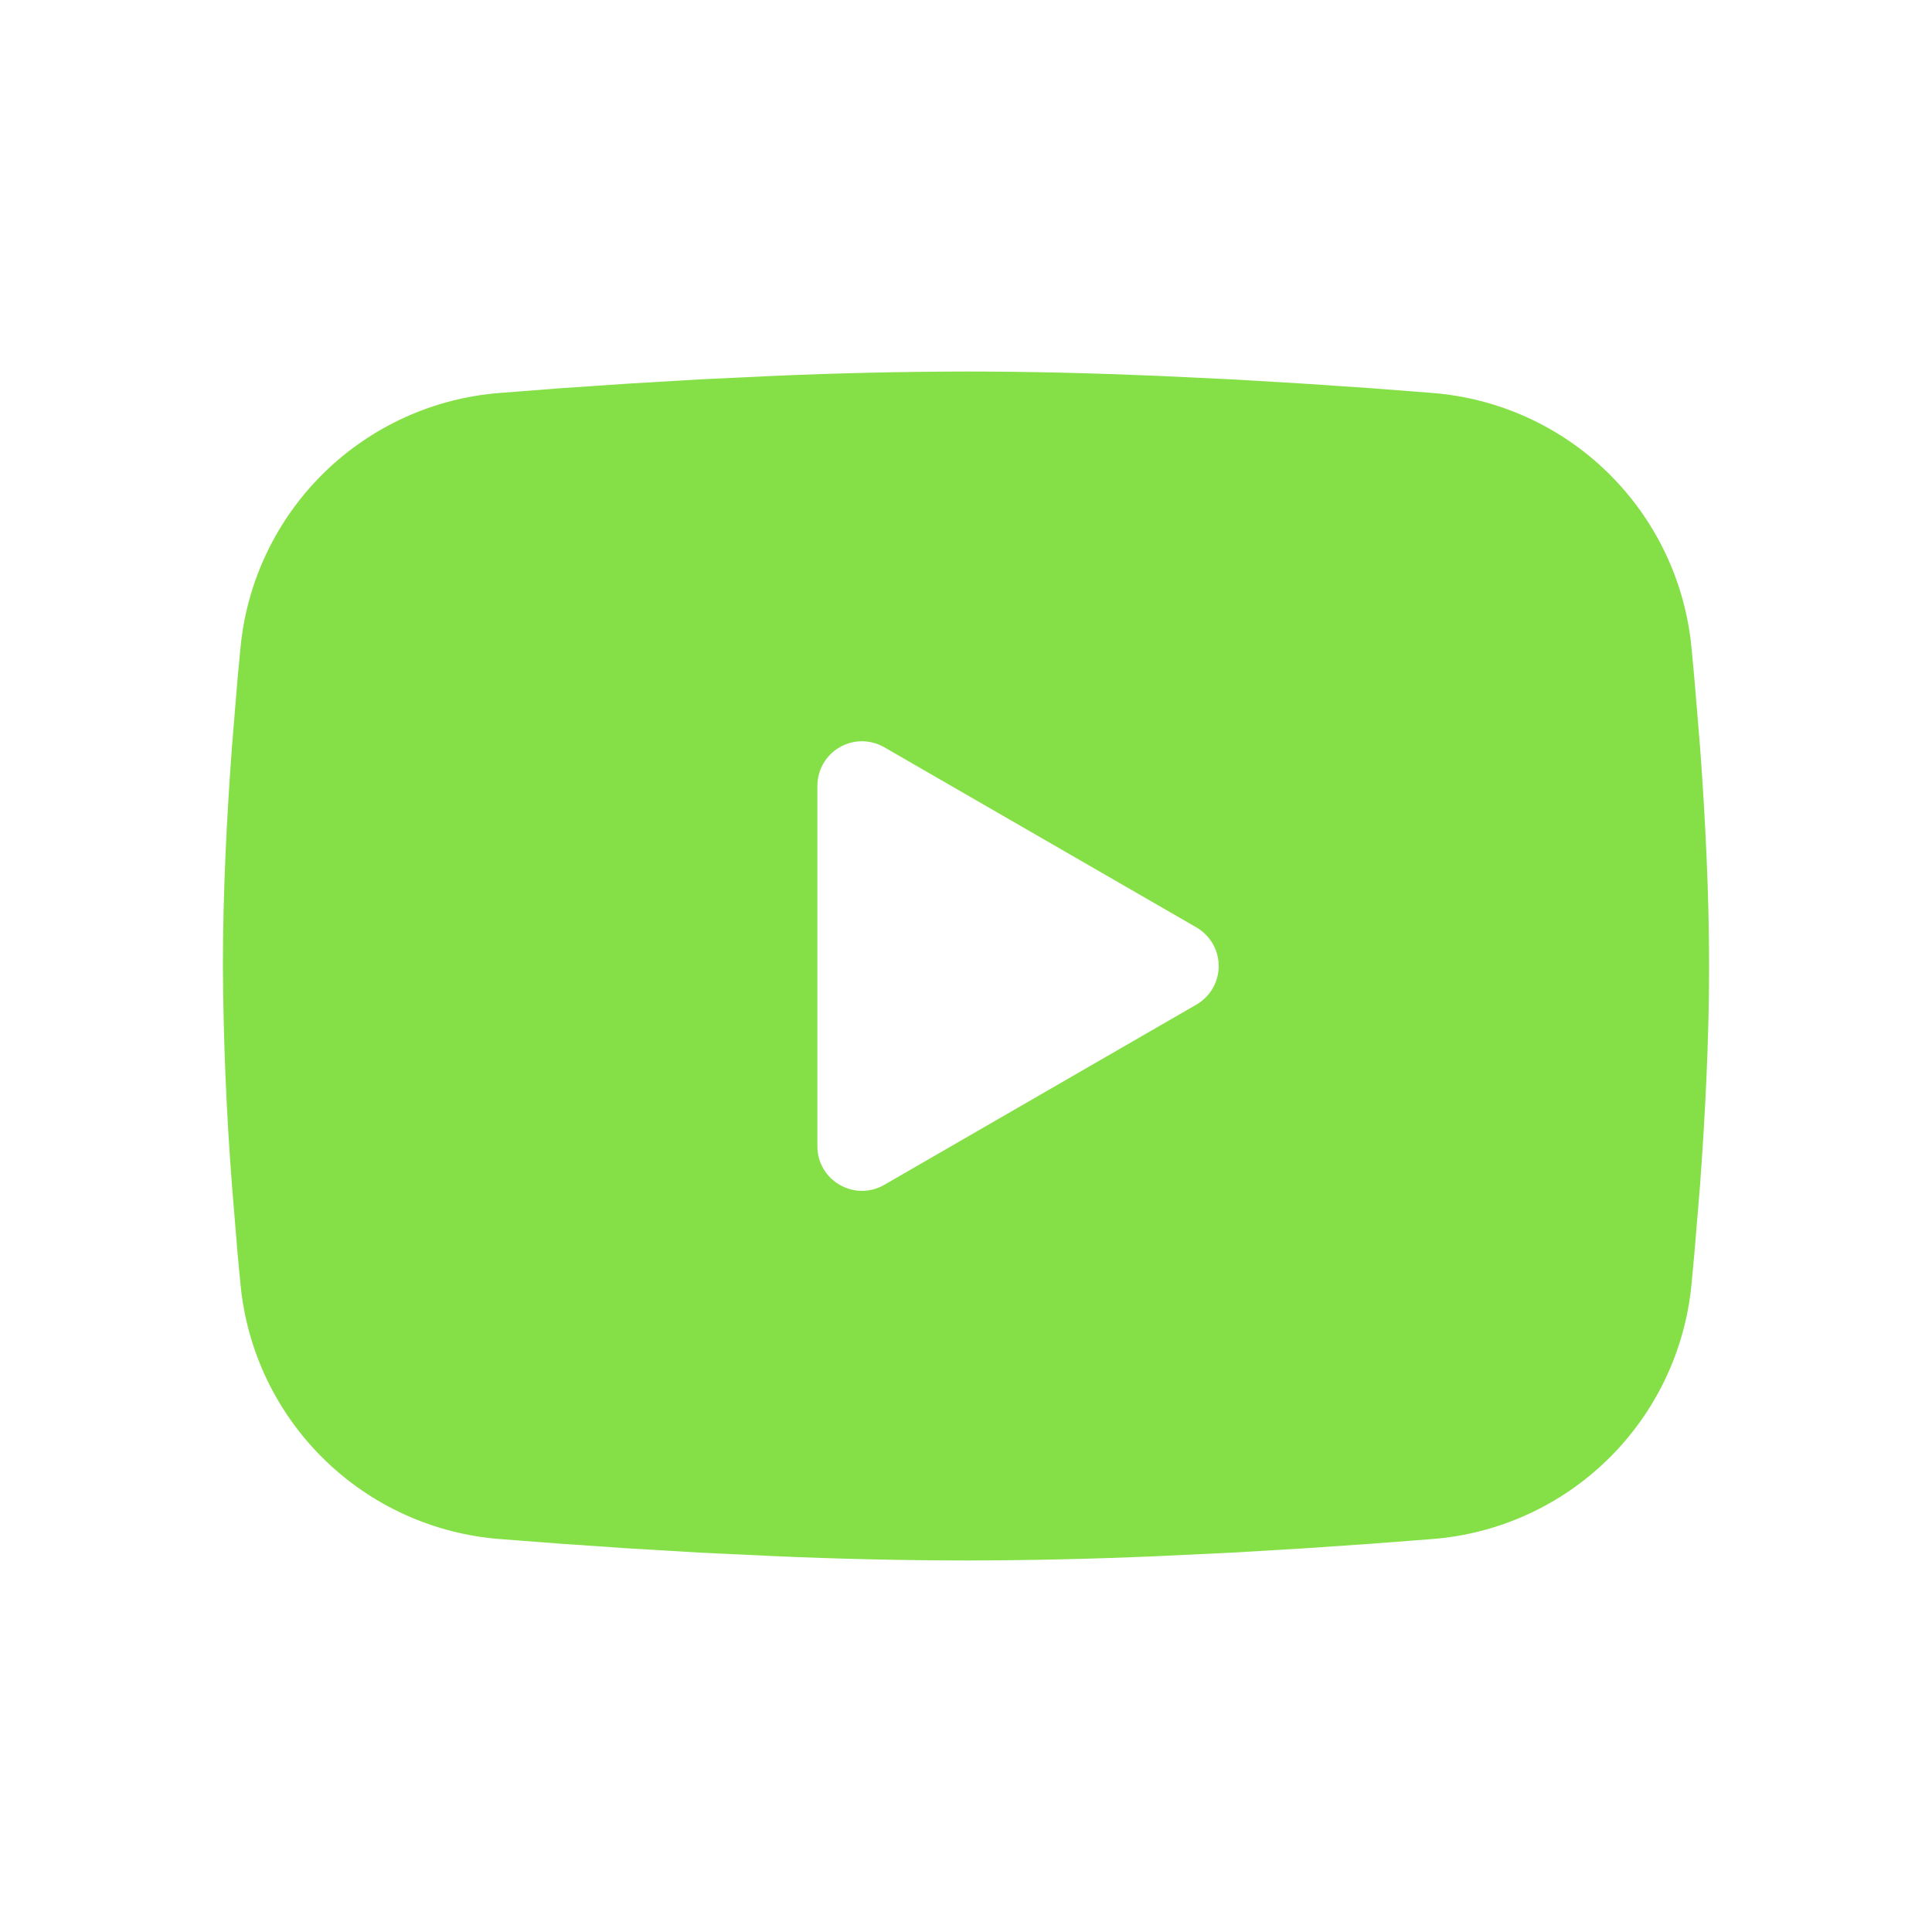 <svg width="40" height="40" viewBox="0 0 40 40" fill="none" xmlns="http://www.w3.org/2000/svg">
<path fill-rule="evenodd" clip-rule="evenodd" d="M20 7.692C21.315 7.692 22.665 7.726 23.972 7.782L25.517 7.855L26.995 7.943L28.38 8.037L29.645 8.135C31.017 8.24 32.309 8.825 33.292 9.789C34.275 10.752 34.887 12.031 35.02 13.402L35.081 14.056L35.197 15.456C35.304 16.906 35.385 18.488 35.385 20C35.385 21.512 35.304 23.094 35.197 24.545L35.081 25.945L35.02 26.599C34.887 27.969 34.275 29.249 33.291 30.212C32.308 31.175 31.016 31.761 29.643 31.865L28.381 31.962L26.997 32.057L25.517 32.145L23.972 32.218C22.649 32.276 21.324 32.306 20 32.308C18.675 32.306 17.351 32.276 16.027 32.218L14.483 32.145L13.005 32.057L11.62 31.962L10.355 31.865C8.983 31.76 7.691 31.175 6.708 30.212C5.724 29.248 5.112 27.969 4.98 26.599L4.918 25.945L4.803 24.545C4.686 23.033 4.623 21.517 4.615 20C4.615 18.488 4.695 16.906 4.803 15.456L4.918 14.056L4.98 13.402C5.112 12.032 5.724 10.752 6.707 9.789C7.69 8.826 8.981 8.24 10.354 8.135L11.617 8.037L13.001 7.943L14.481 7.855L16.026 7.782C17.35 7.724 18.675 7.695 20 7.692ZM16.923 16.269V23.731C16.923 24.442 17.692 24.885 18.308 24.531L24.769 20.8C24.91 20.719 25.026 20.603 25.108 20.462C25.189 20.322 25.232 20.162 25.232 20C25.232 19.838 25.189 19.678 25.108 19.538C25.026 19.398 24.91 19.281 24.769 19.2L18.308 15.471C18.167 15.39 18.008 15.347 17.846 15.347C17.684 15.347 17.525 15.39 17.384 15.471C17.244 15.552 17.127 15.669 17.046 15.809C16.965 15.95 16.923 16.109 16.923 16.271V16.269Z" fill="#85E047"/>
</svg>
